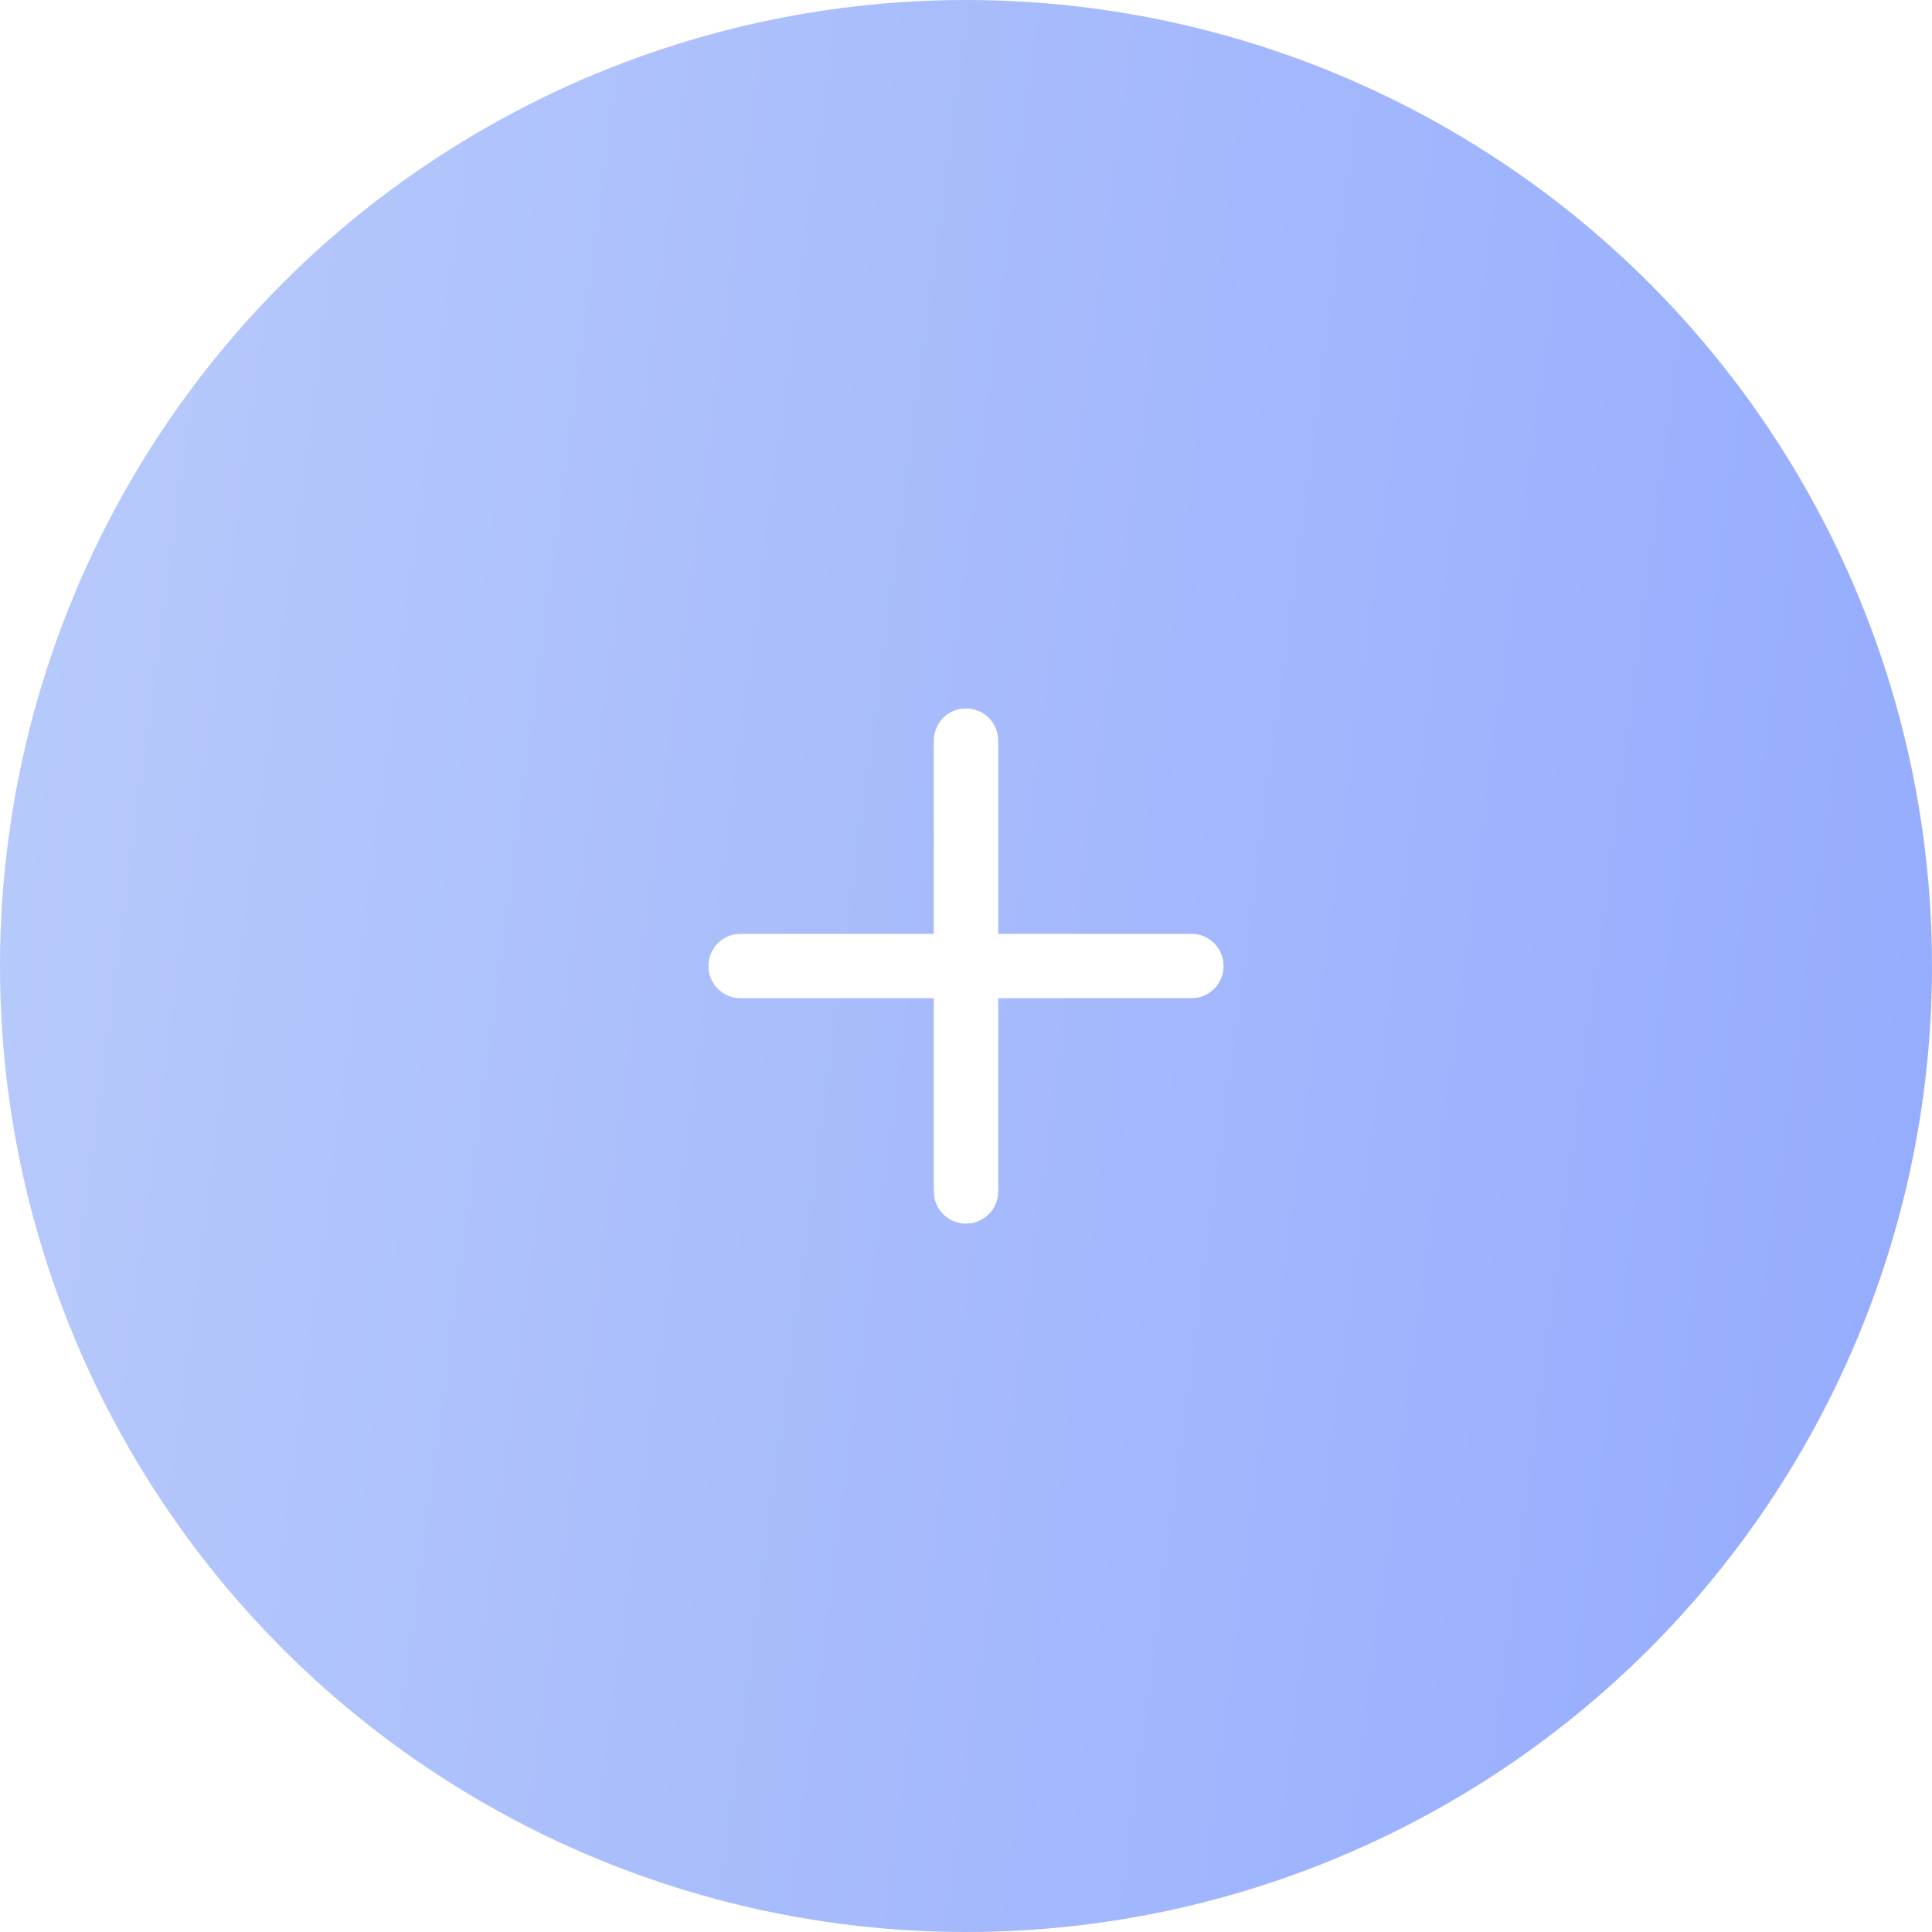 <svg width="40" height="40" viewBox="0 0 40 40" fill="none" xmlns="http://www.w3.org/2000/svg">
<g filter="url(#filter0_b_2_16184)">
<circle cx="20" cy="20" r="20" fill="url(#paint0_linear_2_16184)" fill-opacity="0.6"/>
</g>
<path d="M19.88 14.678L20 14.667C20.156 14.667 20.307 14.722 20.427 14.822C20.547 14.921 20.628 15.06 20.656 15.214L20.667 15.334V19.334H24.667C24.823 19.334 24.974 19.388 25.094 19.488C25.213 19.588 25.294 19.727 25.323 19.88L25.333 20C25.333 20.156 25.279 20.308 25.179 20.427C25.079 20.547 24.94 20.628 24.787 20.656L24.667 20.667H20.667V24.667C20.667 24.823 20.612 24.974 20.512 25.094C20.412 25.214 20.273 25.295 20.12 25.323L20 25.334C19.844 25.334 19.693 25.279 19.573 25.179C19.453 25.079 19.372 24.941 19.344 24.787L19.333 24.667V20.667H15.333C15.177 20.667 15.026 20.612 14.906 20.512C14.786 20.413 14.705 20.274 14.677 20.12L14.667 20C14.667 19.844 14.721 19.693 14.821 19.573C14.921 19.453 15.06 19.372 15.213 19.344L15.333 19.334H19.333V15.334C19.333 15.178 19.388 15.027 19.488 14.907C19.588 14.787 19.727 14.706 19.88 14.678Z" fill="white"/>
<defs>
<filter id="filter0_b_2_16184" x="-35" y="-35" width="110" height="110" filterUnits="userSpaceOnUse" color-interpolation-filters="sRGB">
<feFlood flood-opacity="0" result="BackgroundImageFix"/>
<feGaussianBlur in="BackgroundImageFix" stdDeviation="17.5"/>
<feComposite in2="SourceAlpha" operator="in" result="effect1_backgroundBlur_2_16184"/>
<feBlend mode="normal" in="SourceGraphic" in2="effect1_backgroundBlur_2_16184" result="shape"/>
</filter>
<linearGradient id="paint0_linear_2_16184" x1="-1.25" y1="8.028" x2="63.245" y2="16.51" gradientUnits="userSpaceOnUse">
<stop stop-color="#8AA8F8"/>
<stop offset="1" stop-color="#315BFF"/>
</linearGradient>
</defs>
</svg>

